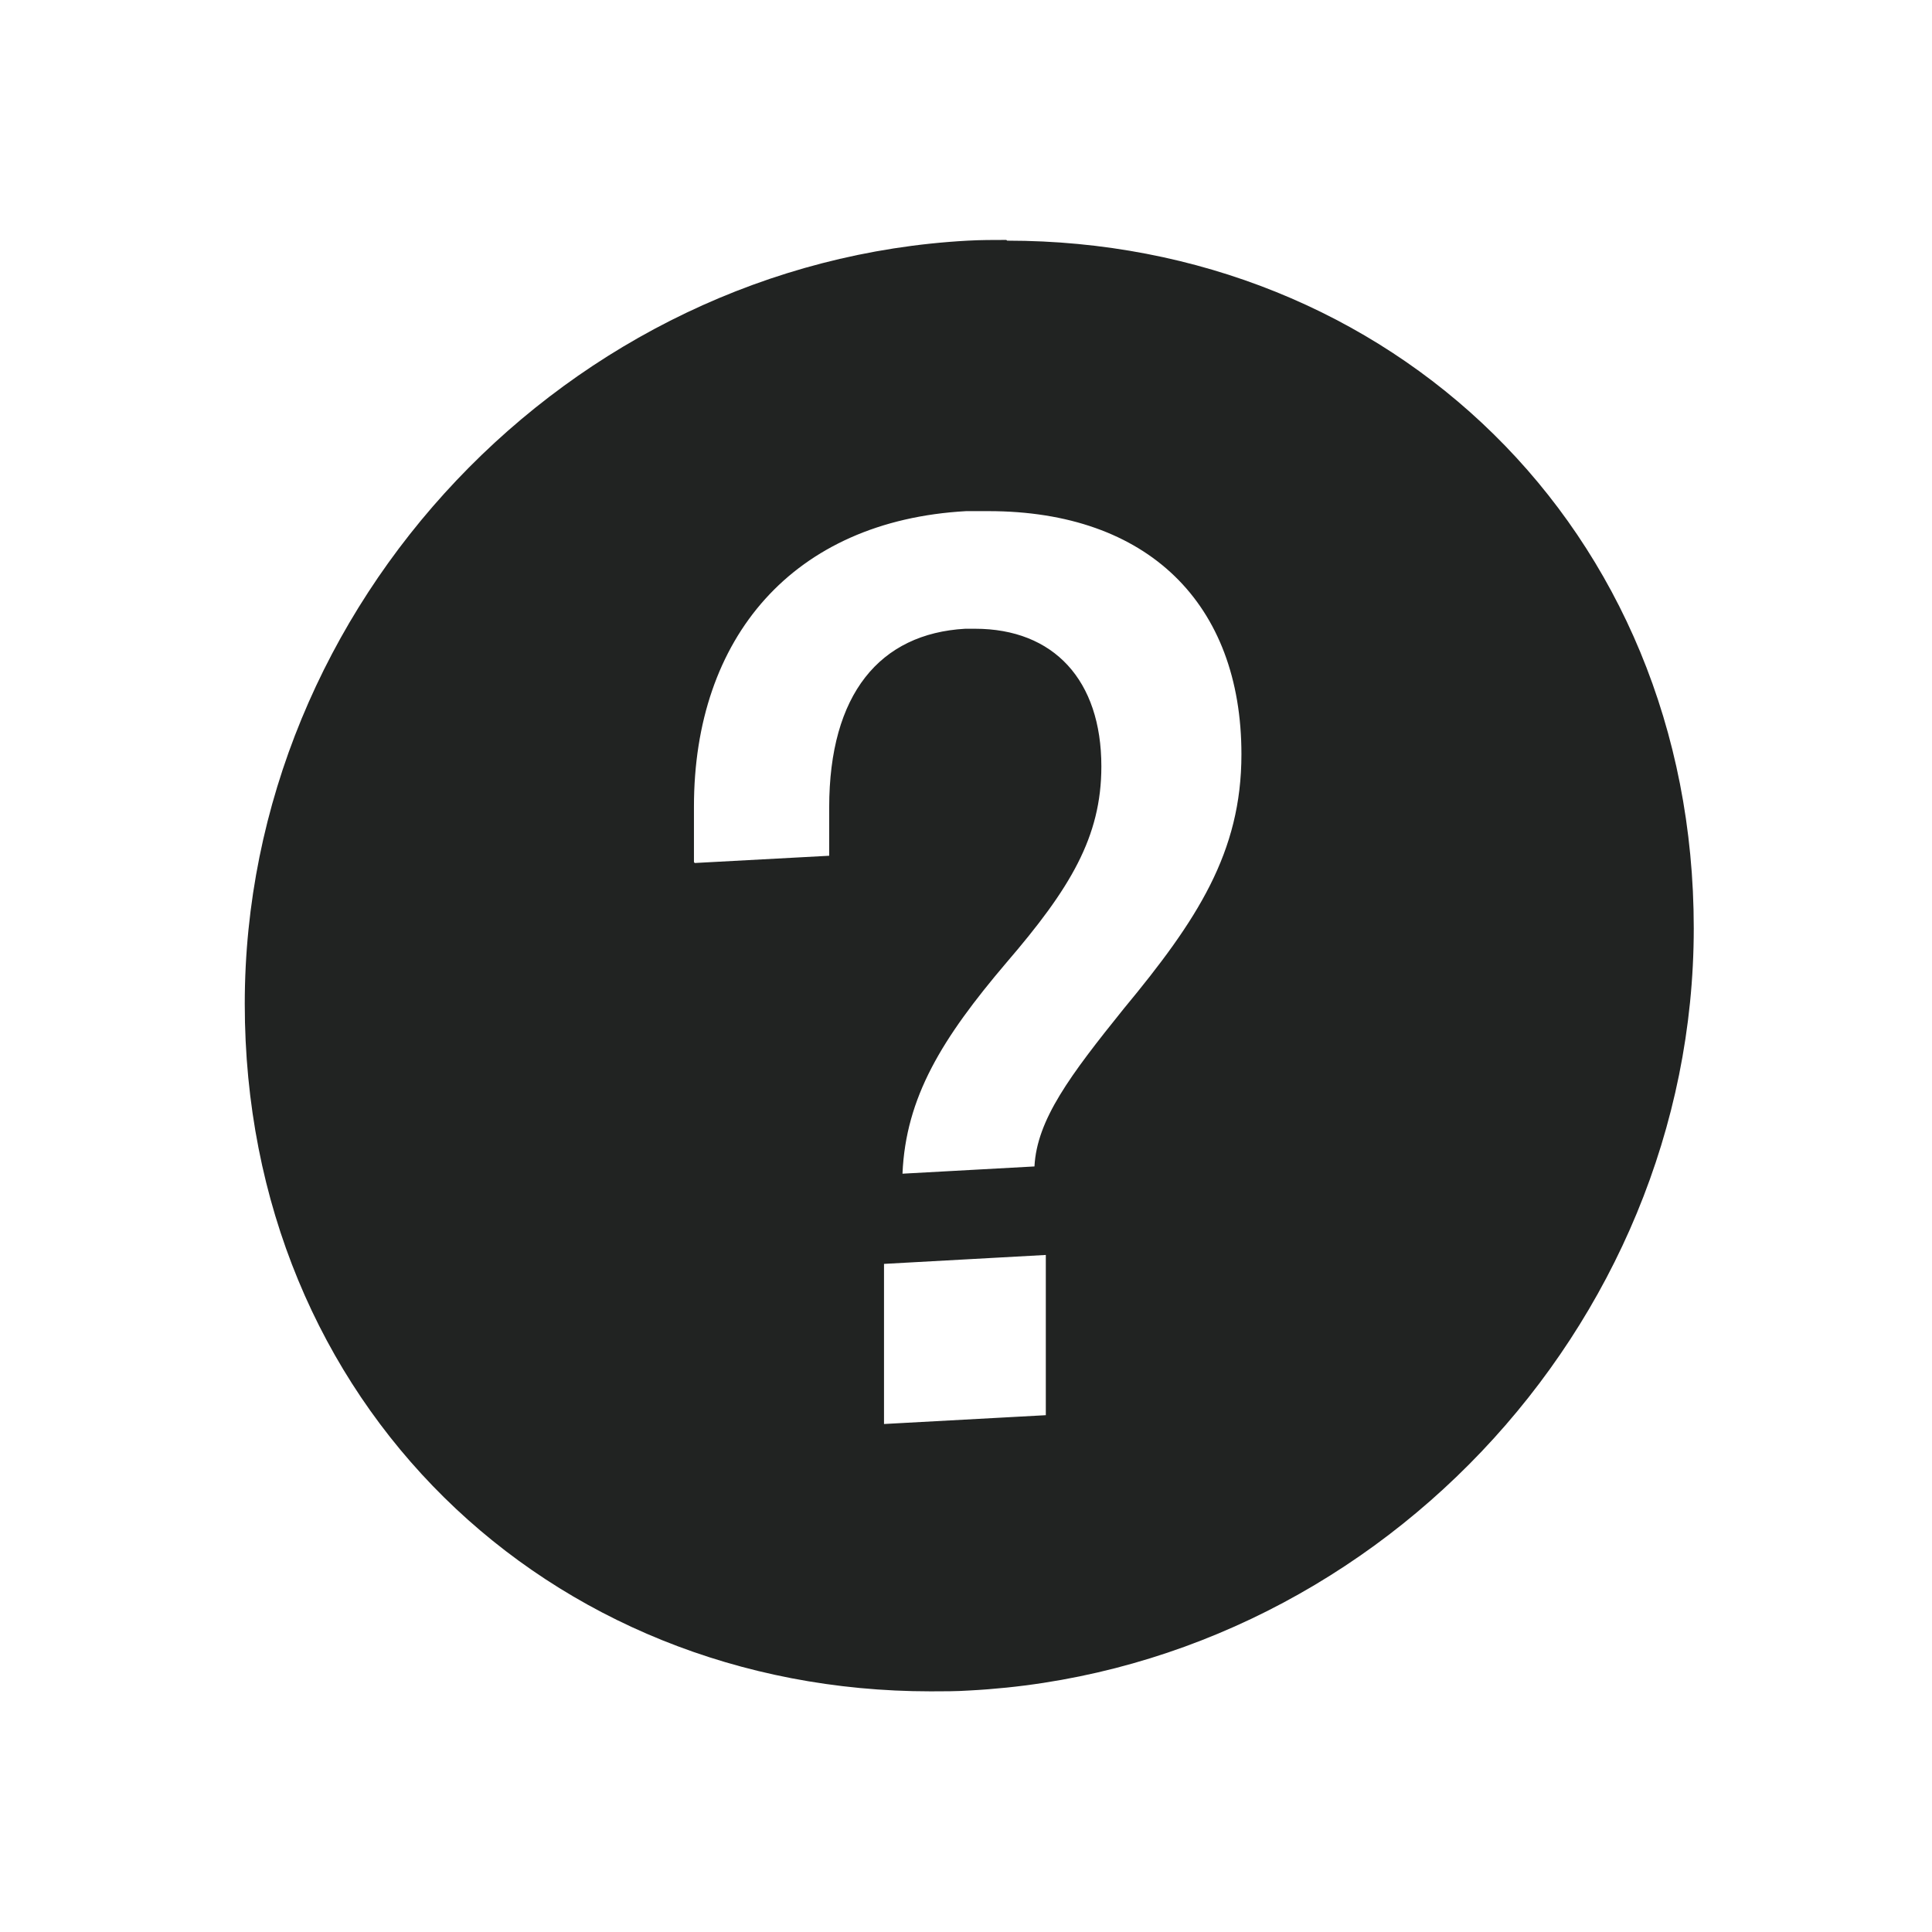 <svg width="16" height="16" viewBox="0 0 16 16" fill="none" xmlns="http://www.w3.org/2000/svg">
<path d="M7.707 13.34C4.894 13.34 2.694 11.133 2.694 8.313C2.694 5.353 5.101 2.82 8.061 2.667C8.154 2.667 8.254 2.66 8.347 2.66C11.161 2.66 13.361 4.867 13.361 7.687C13.361 10.647 10.954 13.18 7.994 13.333C7.901 13.333 7.801 13.34 7.707 13.34ZM6.667 9.833V12.5L9.341 12.36V9.7H9.247C9.261 9.513 9.527 9.173 9.841 8.78C10.427 8.067 10.967 7.333 10.967 6.253C10.967 4.627 9.887 3.573 8.207 3.573C8.134 3.573 8.061 3.573 7.987 3.573C6.234 3.667 5.101 4.887 5.101 6.687V7.847L7.547 7.72V6.687C7.547 5.9 7.881 5.88 8.041 5.873H8.087C8.241 5.873 8.467 5.873 8.467 6.347C8.467 6.7 8.321 6.98 7.841 7.54C7.234 8.26 6.854 8.873 6.821 9.7V9.833L6.667 9.84V9.833Z" fill="#212322"/>
<path d="M11.021 4.227C12.041 5.02 12.687 6.26 12.687 7.687C12.687 9.567 11.587 11.247 10.001 12.093V9.647C10.114 9.487 10.274 9.293 10.341 9.207C10.987 8.427 11.621 7.553 11.621 6.247C11.621 5.467 11.414 4.78 11.014 4.227M4.867 4.767C4.574 5.313 4.421 5.967 4.421 6.687V8.547L5.821 8.473L6.427 8.44C6.327 8.673 6.247 8.92 6.194 9.187L5.987 9.2V12.333C4.421 11.68 3.347 10.147 3.347 8.313C3.347 6.947 3.934 5.68 4.861 4.767M8.334 1.987C8.227 1.987 8.121 1.987 8.014 1.993C4.707 2.173 2.027 5 2.027 8.313C2.027 11.627 4.541 14.007 7.707 14.007C7.814 14.007 7.921 14.007 8.027 14C11.341 13.827 14.027 11 14.027 7.687C14.027 4.373 11.507 1.993 8.341 1.993L8.334 1.987ZM5.747 7.14V6.68C5.747 5.28 6.567 4.313 8.001 4.233C8.067 4.233 8.127 4.233 8.187 4.233C9.507 4.233 10.281 5 10.281 6.247C10.281 7.06 9.914 7.62 9.307 8.353C8.861 8.907 8.587 9.273 8.567 9.66L7.474 9.72C7.501 9.087 7.801 8.6 8.334 7.973C8.861 7.36 9.121 6.933 9.121 6.347C9.121 5.633 8.727 5.207 8.074 5.207C8.047 5.207 8.021 5.207 7.994 5.207C7.287 5.247 6.867 5.747 6.867 6.687V7.087L5.754 7.147L5.747 7.14ZM7.321 11.793V10.467L8.661 10.393V11.72L7.321 11.793Z" fill="#212322"/>
</svg>
